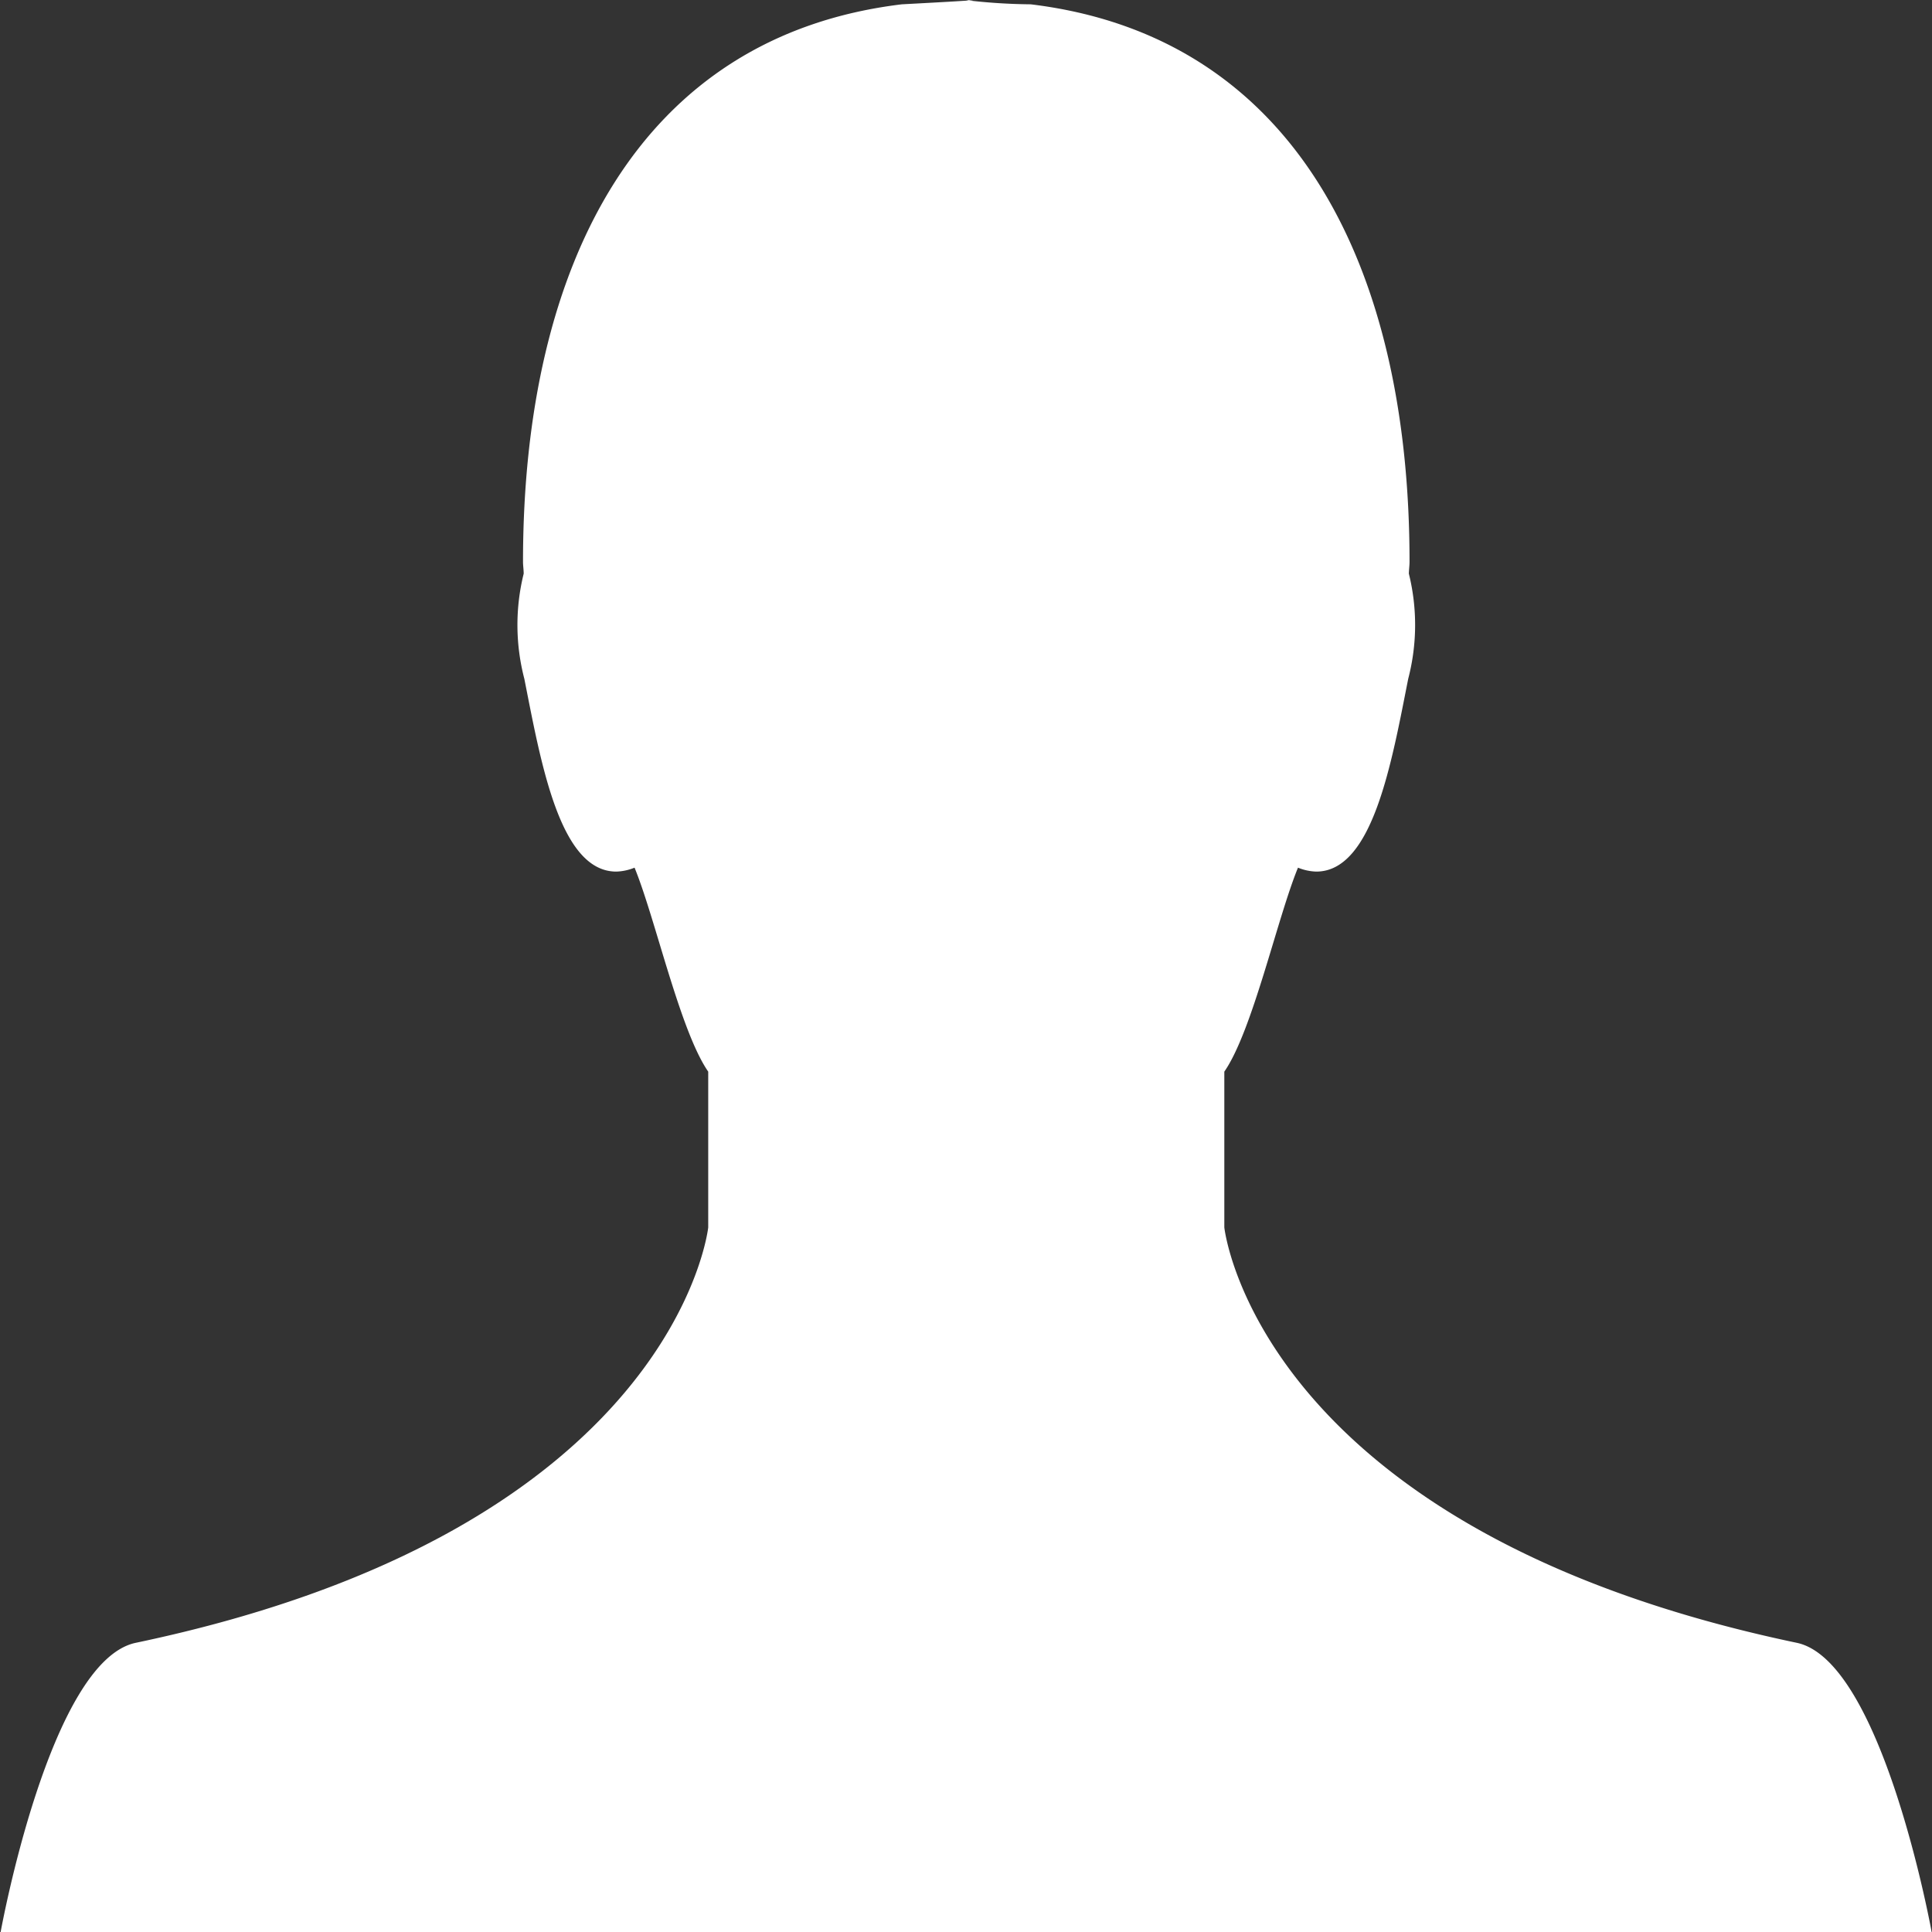 <?xml version="1.0" ?><!-- Uploaded to: SVG Repo, www.svgrepo.com, Generator: SVG Repo Mixer Tools -->
<svg width="800px" height="800px" viewBox="-0.02 0 60.031 60.031" xmlns="http://www.w3.org/2000/svg"><rect x="-0.02" y="0" width="60.031" height="60.031" fill="#333333" stroke="none"/><defs><style>
      .cls-1 {
        fill: #FFFFFF;
        fill-rule: evenodd;
      }
    </style></defs><path class="cls-1" d="M490,750s1.522-8.425,4.2-8.986c16.79-3.523,17.786-12.908,17.786-12.908v-4.839c-0.875-1.261-1.643-4.763-2.289-6.338a1.622,1.622,0,0,1-.568.122c-1.759,0-2.342-3.389-2.857-5.991a6.631,6.631,0,0,1-.02-3.266c0-.123-0.021-0.248-0.021-0.37,0-9.285,3.642-16.34,11.773-17.321,0,0,3-.158,2-0.128h0a18.173,18.173,0,0,0,2,.128c8.131,0.981,11.773,8.036,11.773,17.321,0,0.122-.019.247-0.021,0.37a6.631,6.631,0,0,1-.02,3.266c-0.515,2.6-1.1,5.991-2.857,5.991a1.622,1.622,0,0,1-.568-0.122c-0.646,1.575-1.414,5.077-2.289,6.338v4.839s1,9.385,17.786,12.908C548.478,741.574,550,750,550,750H490Z" id="user" transform="translate(-490 -689.969)"/></svg>